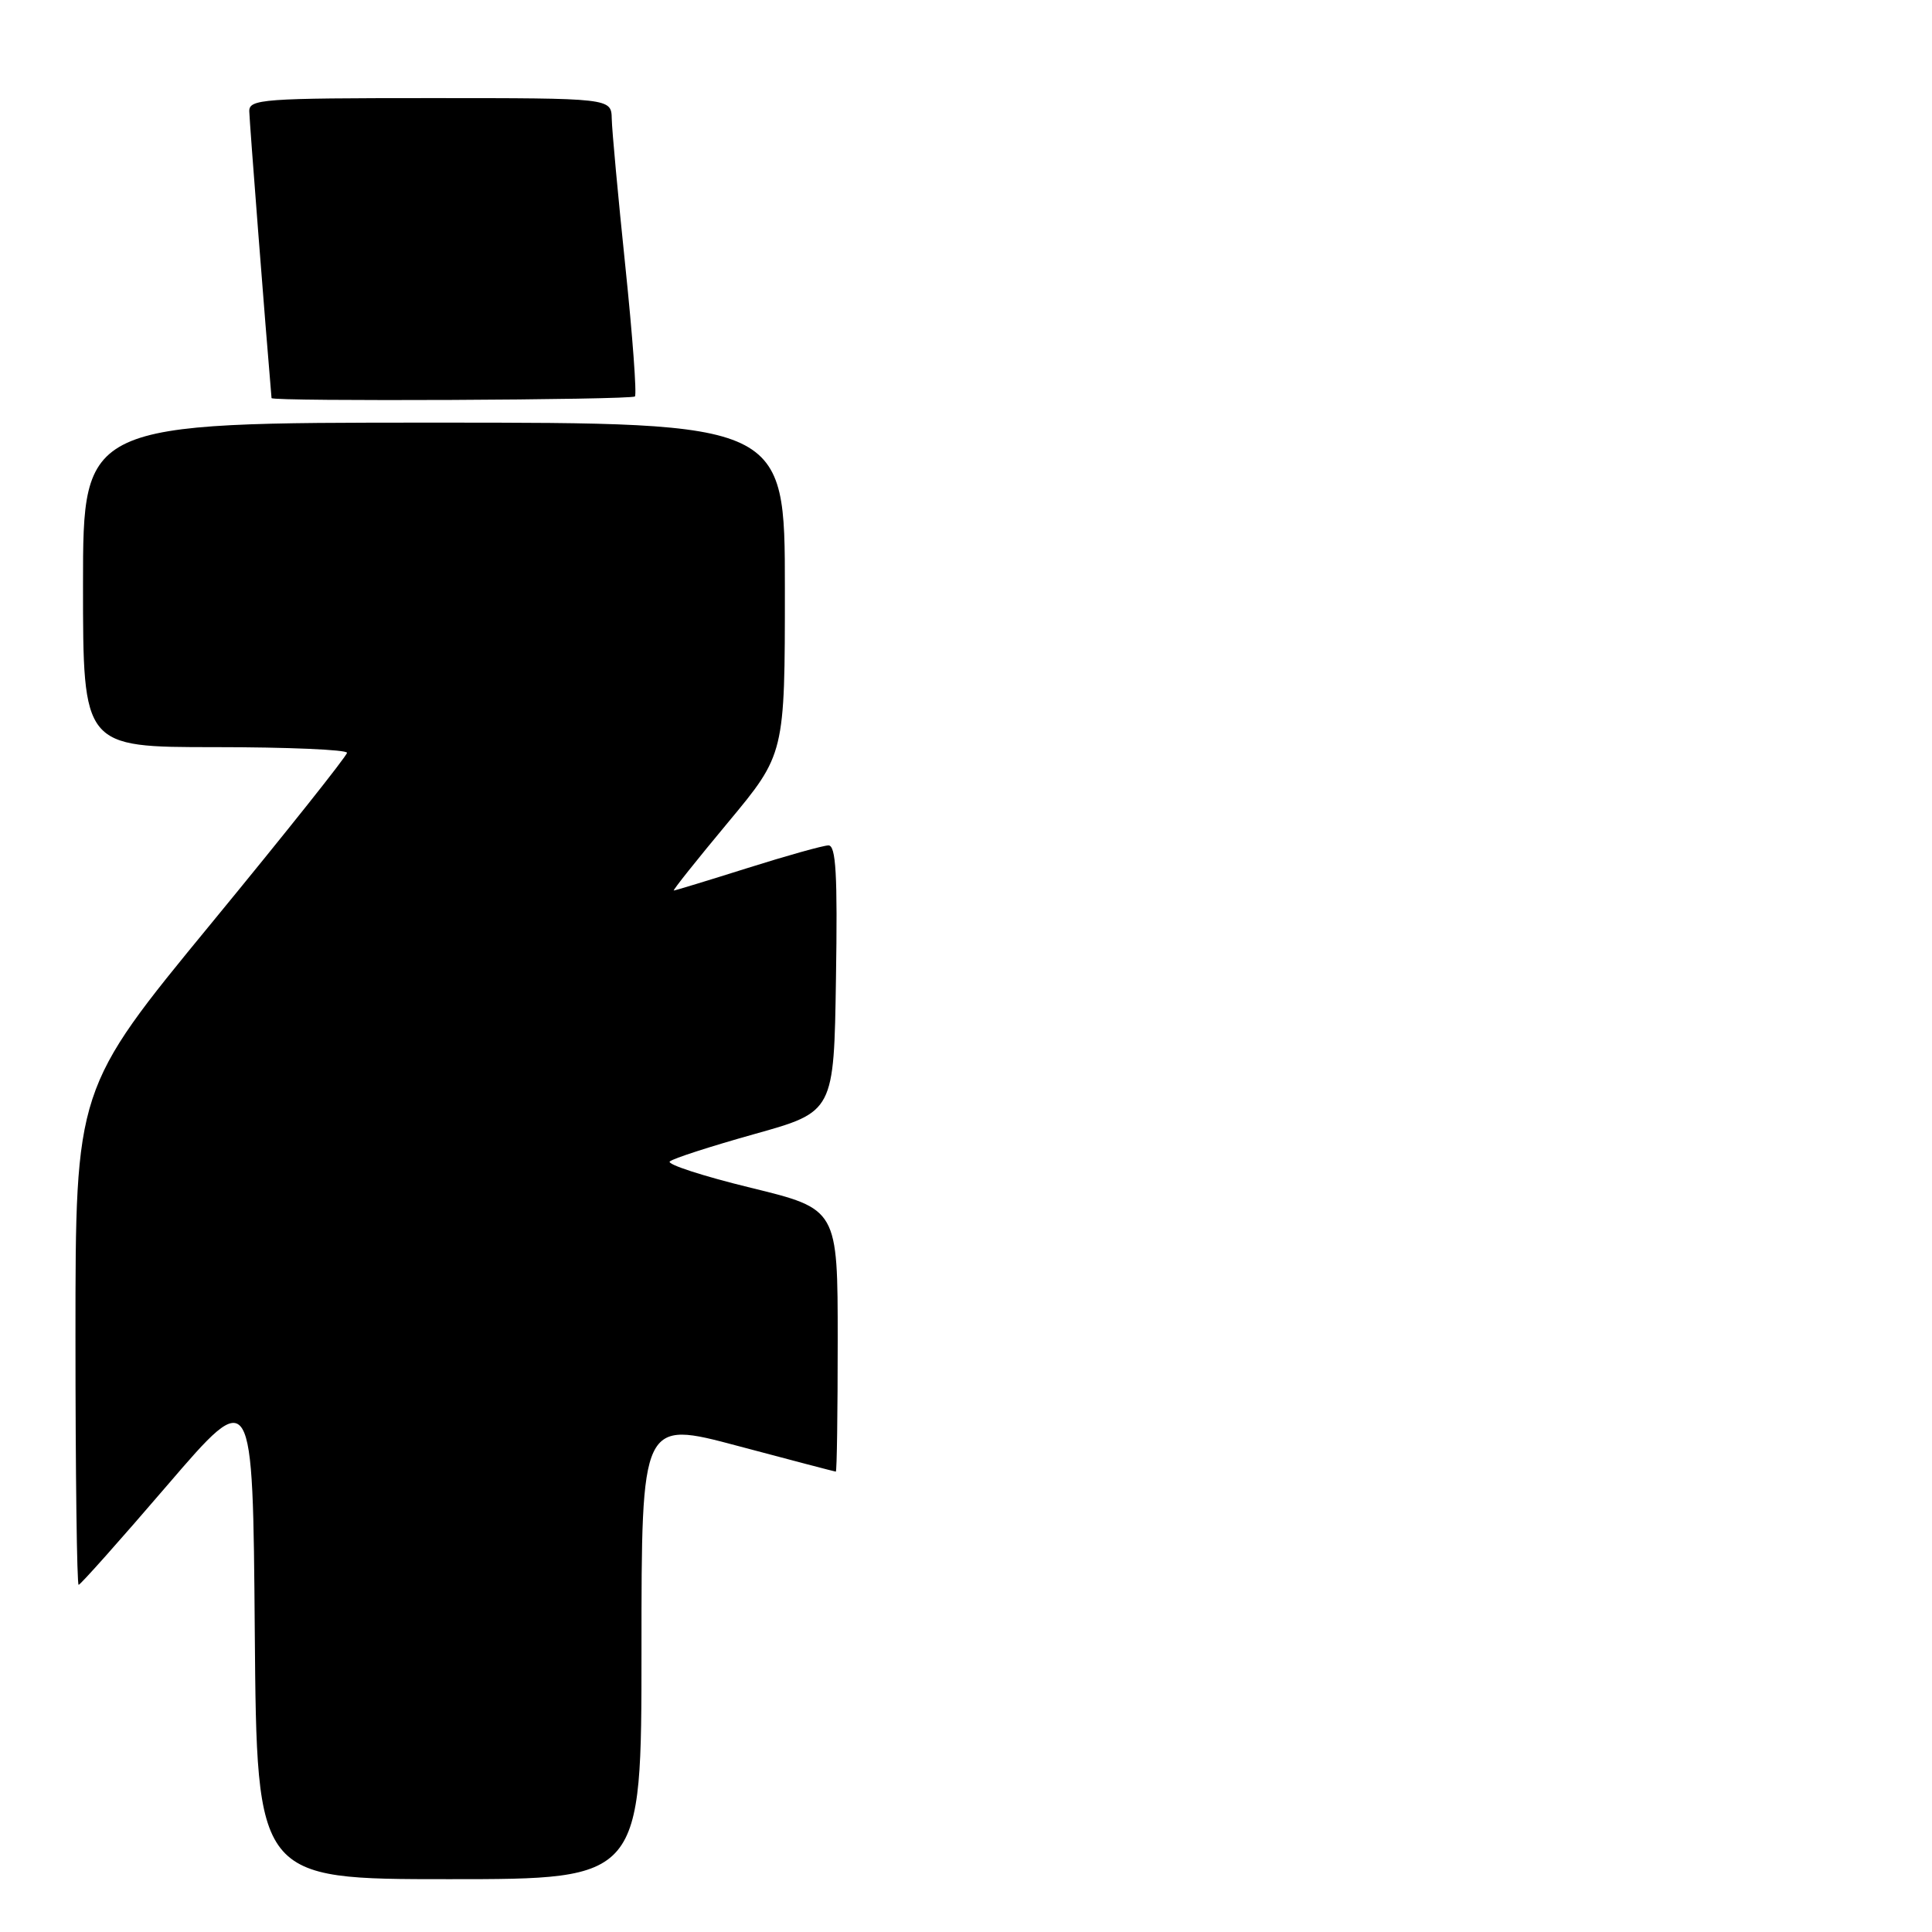 <?xml version="1.0" encoding="UTF-8" standalone="no"?>
<!DOCTYPE svg PUBLIC "-//W3C//DTD SVG 1.1//EN" "http://www.w3.org/Graphics/SVG/1.1/DTD/svg11.dtd" >
<svg xmlns="http://www.w3.org/2000/svg" xmlns:xlink="http://www.w3.org/1999/xlink" version="1.1" viewBox="0 0 256 256">
 <g >
 <path fill="currentColor"
d=" M 85.00 218.59 C 85.00 188.19 85.00 188.19 97.75 191.59 C 104.76 193.46 110.61 194.99 110.75 195.00 C 110.89 195.00 111.00 187.17 111.00 177.60 C 111.00 160.20 111.00 160.20 99.50 157.39 C 93.18 155.85 88.34 154.28 88.75 153.90 C 89.16 153.51 94.22 151.88 100.00 150.26 C 110.50 147.32 110.50 147.32 110.77 129.66 C 110.99 115.88 110.77 112.00 109.77 112.02 C 109.07 112.03 104.25 113.38 99.05 115.02 C 93.85 116.66 89.45 118.00 89.28 118.00 C 89.10 118.00 92.34 113.93 96.48 108.96 C 104.00 99.92 104.00 99.92 104.00 77.96 C 104.00 56.00 104.00 56.00 57.50 56.00 C 11.00 56.00 11.00 56.00 11.00 77.50 C 11.00 99.00 11.00 99.00 28.50 99.00 C 38.12 99.00 45.99 99.34 45.98 99.75 C 45.97 100.16 37.87 110.34 27.98 122.37 C 10.00 144.24 10.00 144.24 10.00 177.12 C 10.00 195.20 10.19 210.00 10.42 210.00 C 10.65 210.00 15.94 204.06 22.17 196.80 C 33.50 183.61 33.50 183.61 33.76 216.30 C 34.03 249.00 34.03 249.00 59.51 249.00 C 85.00 249.00 85.00 249.00 85.00 218.59 Z  M 84.13 52.53 C 84.39 52.28 83.82 44.51 82.86 35.28 C 81.90 26.05 81.09 17.26 81.06 15.75 C 81.00 13.00 81.00 13.00 57.00 13.00 C 34.80 13.00 33.00 13.13 33.03 14.75 C 33.05 16.00 35.17 43.33 35.98 52.75 C 36.02 53.22 83.66 53.00 84.13 52.53 Z "/>
</g>
</svg>